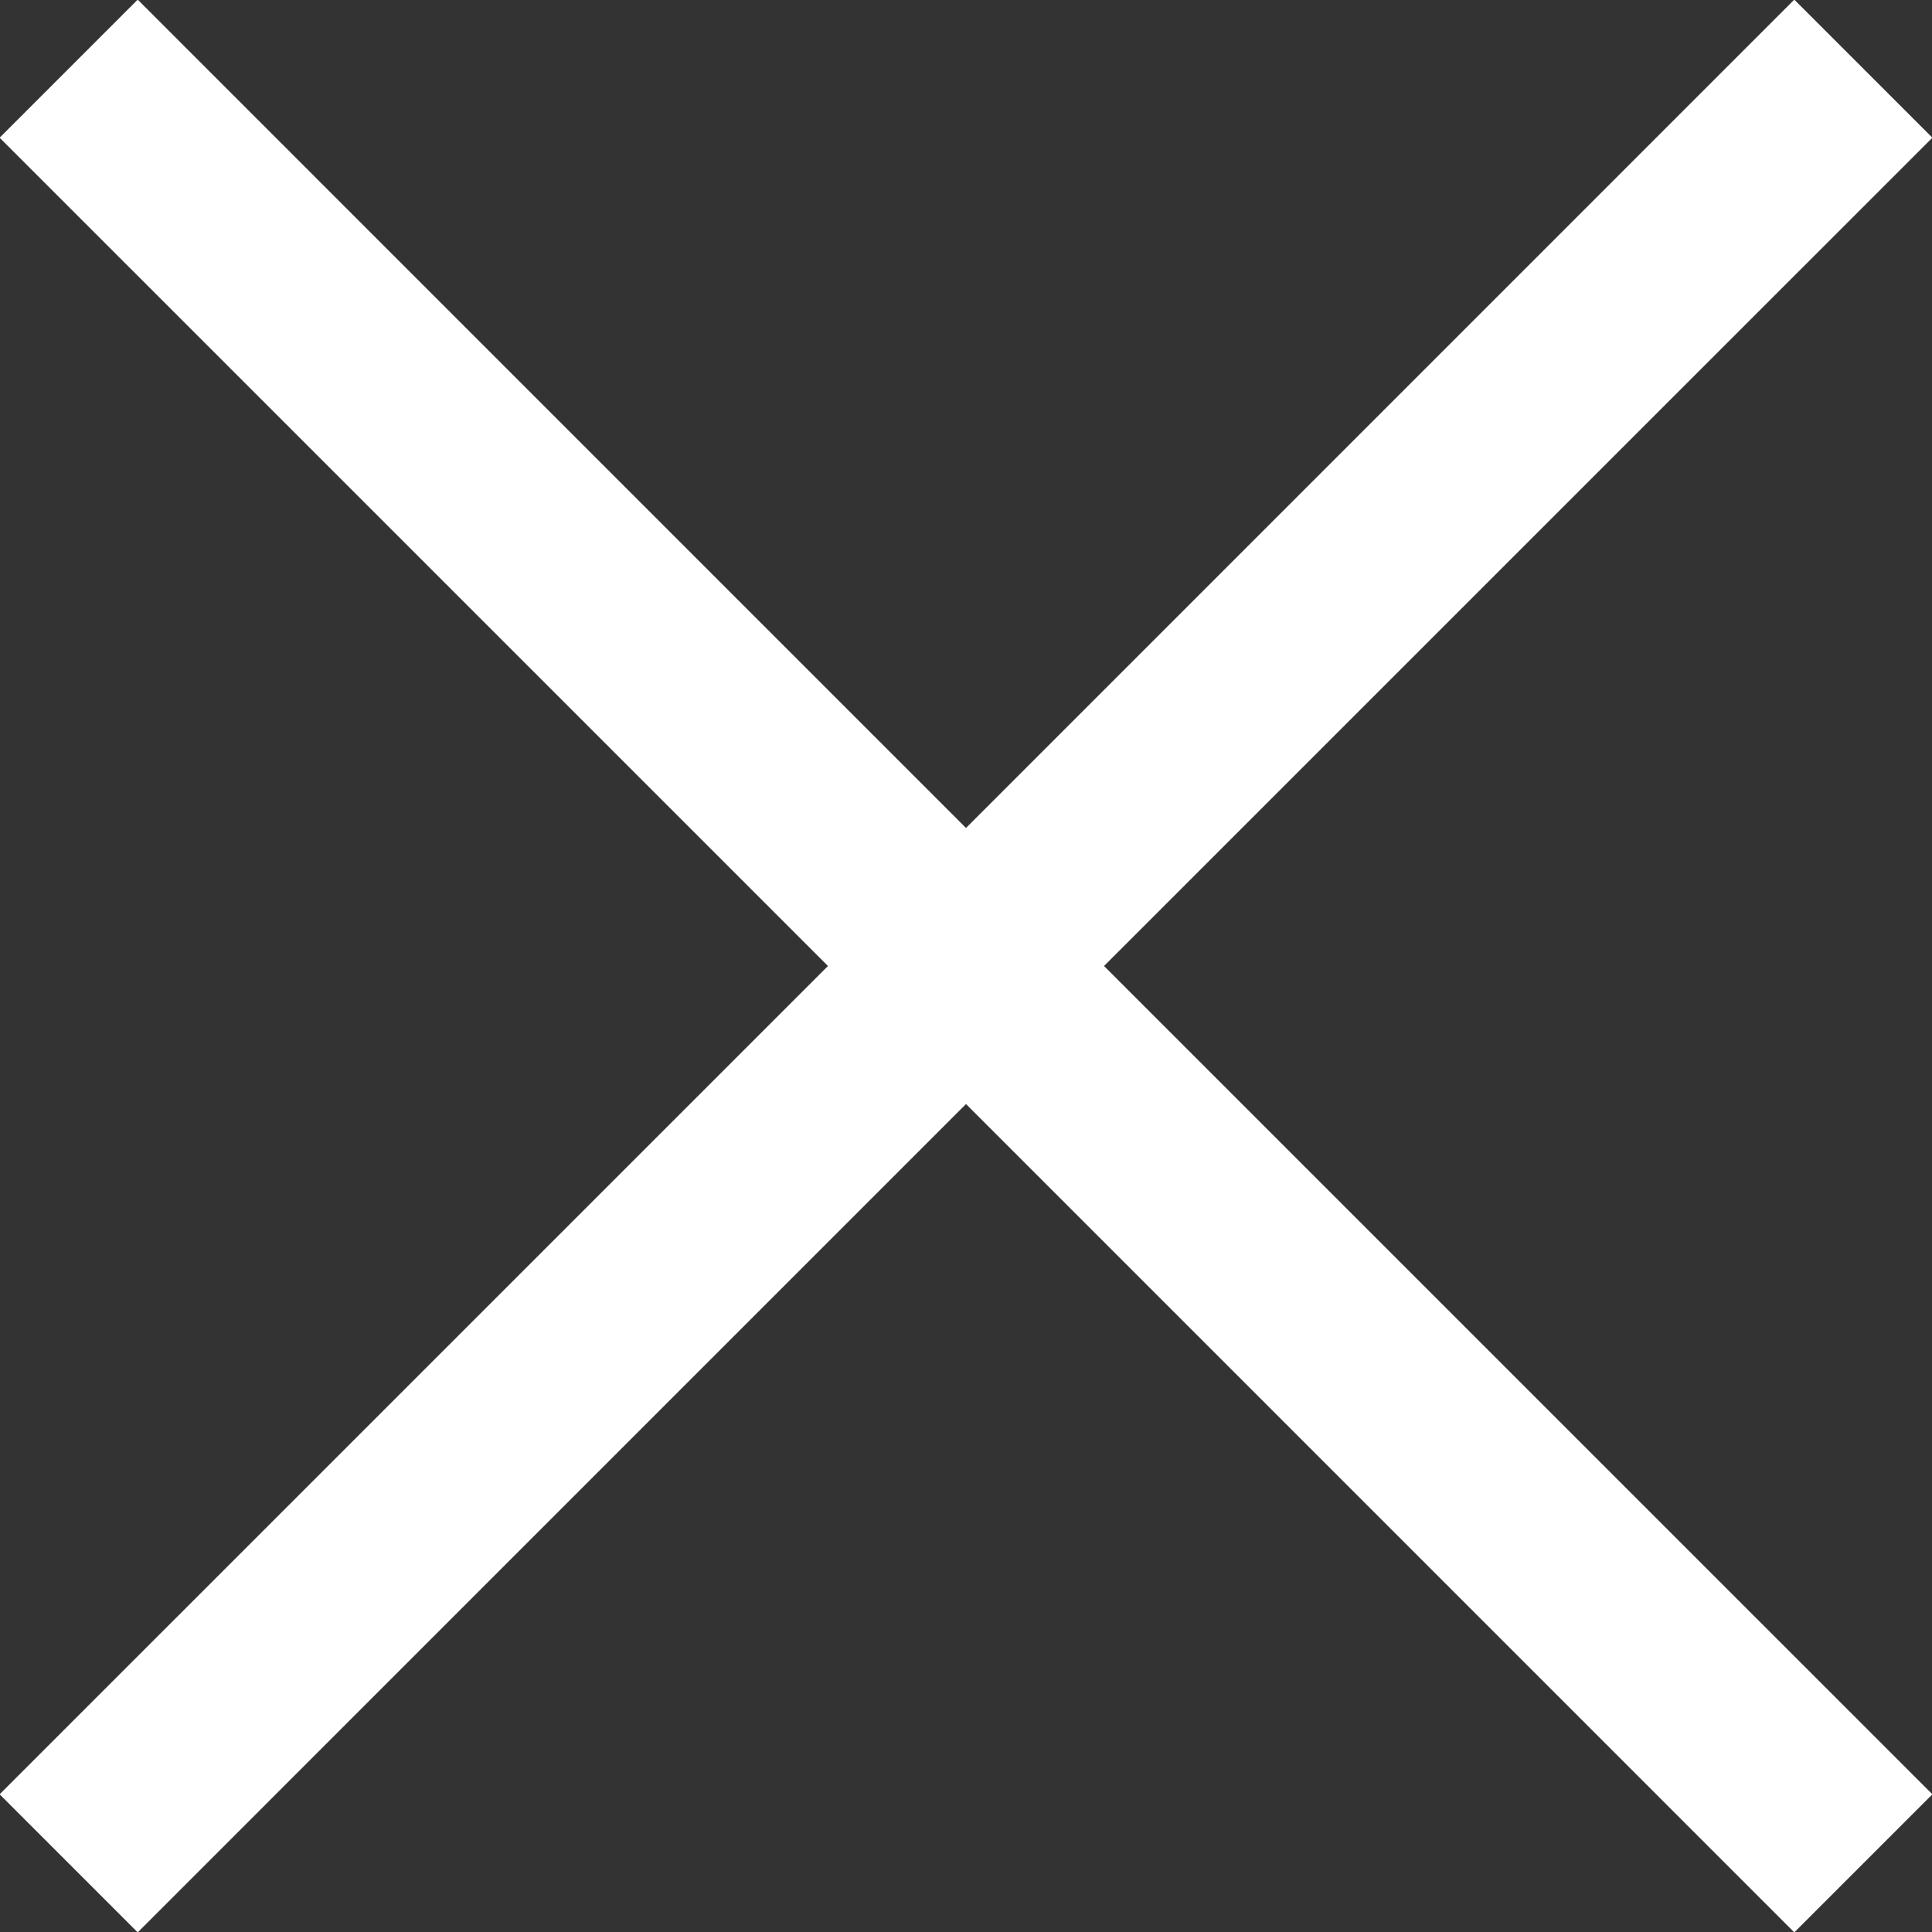 <svg
	xmlns="http://www.w3.org/2000/svg"
	xmlns:xlink="http://www.w3.org/1999/xlink"
	width="36px" height="36px">
	<rect width="100%" height="100%" fill="#333333" stroke="none"/>
	<path fill-rule="evenodd"  fill="rgb(255, 255, 255)"
		  d="M33.434,36.007 L18.000,20.572 L2.566,36.007 L-0.007,33.434 L15.428,18.000 L-0.007,2.566 L2.566,-0.007 L18.000,15.428 L33.434,-0.007 L36.007,2.566 L20.572,18.000 L36.007,33.434 L33.434,36.007 Z"/>
</svg>